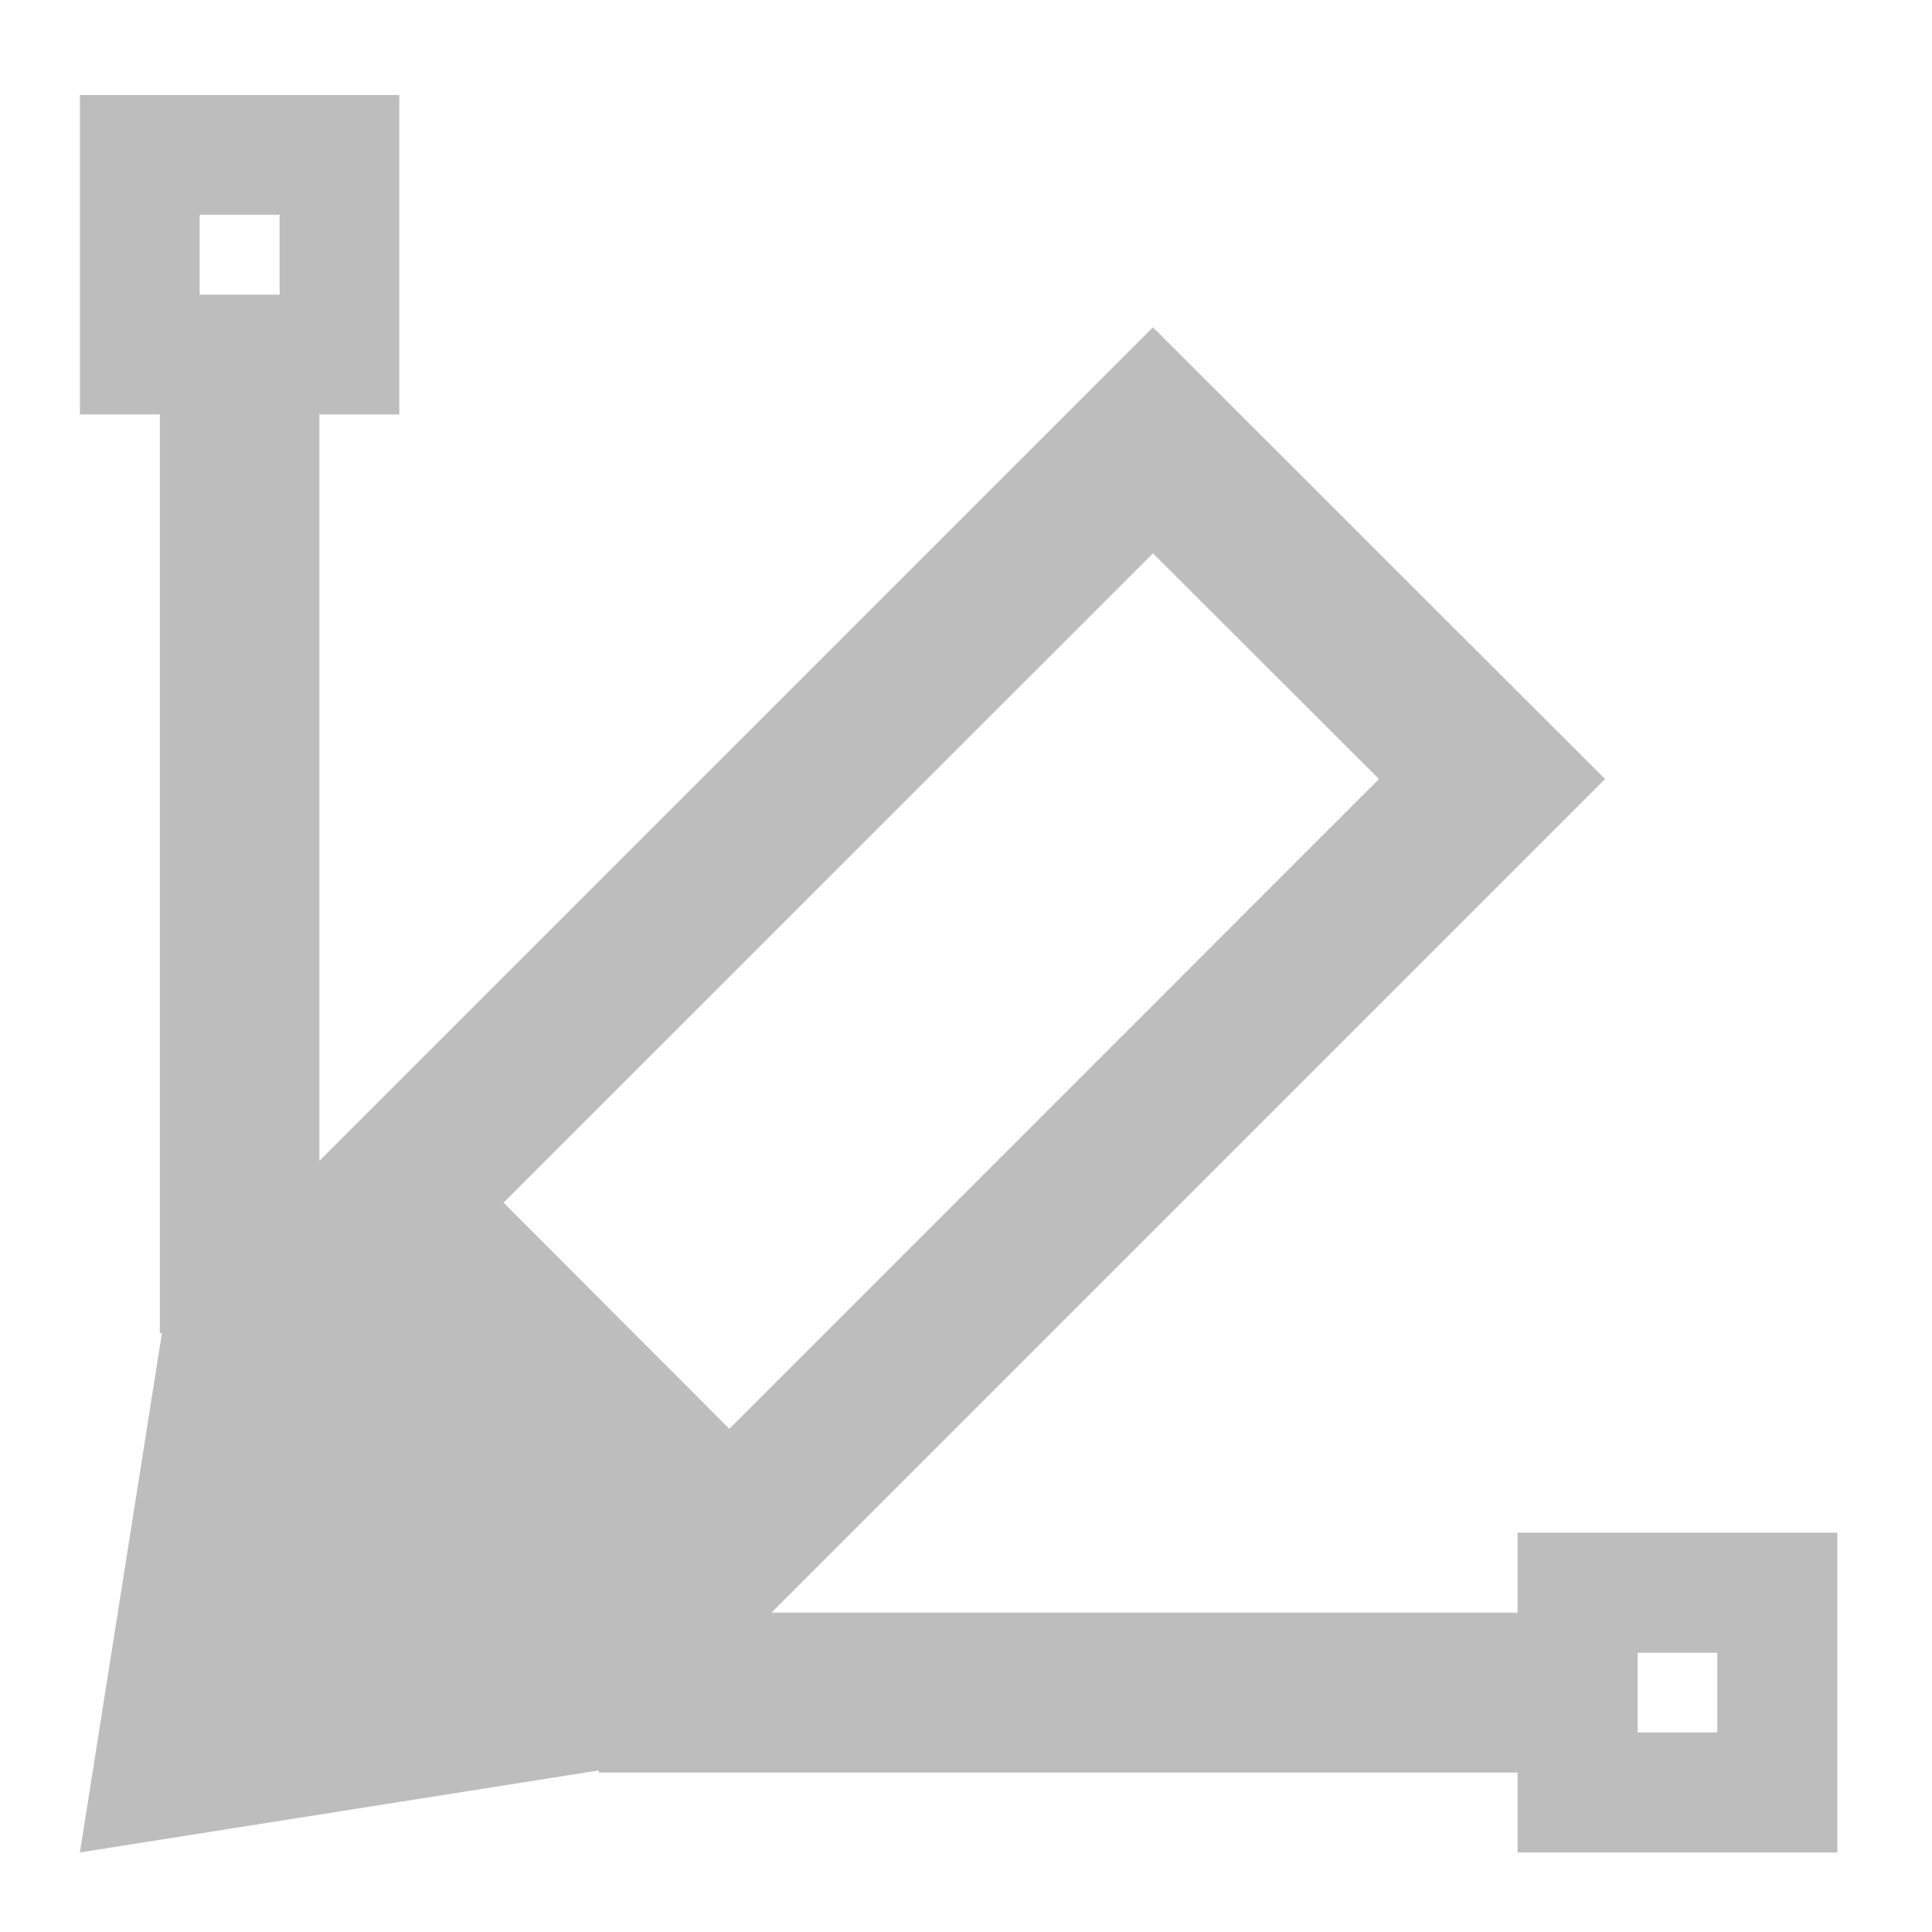 <?xml version="1.0" encoding="UTF-8"?>
<svg xmlns="http://www.w3.org/2000/svg" xmlns:xlink="http://www.w3.org/1999/xlink" width="22pt" height="22pt" viewBox="0 0 22 22" version="1.1">
<g id="surface1">
<path style=" stroke:none;fill-rule:nonzero;fill:rgb(74.118%,74.118%,74.118%);fill-opacity:1;" d="M 0.91 1.082 L 0.91 4.719 L 1.82 4.719 L 1.82 15.18 L 1.844 15.18 L 0.91 21.094 L 6.82 20.16 L 6.82 20.184 L 17.281 20.184 L 17.281 21.094 L 20.922 21.094 L 20.922 17.453 L 17.281 17.453 L 17.281 18.363 L 8.785 18.363 L 18.277 8.871 L 13.129 3.727 L 3.637 13.219 L 3.637 4.719 L 4.547 4.719 L 4.547 1.082 Z M 2.273 2.445 L 3.184 2.445 L 3.184 3.355 L 2.273 3.355 Z M 13.129 6.301 L 15.703 8.871 L 8.305 16.27 L 5.734 13.695 Z M 18.648 18.82 L 19.555 18.82 L 19.555 19.727 L 18.648 19.727 Z M 18.648 18.82 "/>
</g>
</svg>
